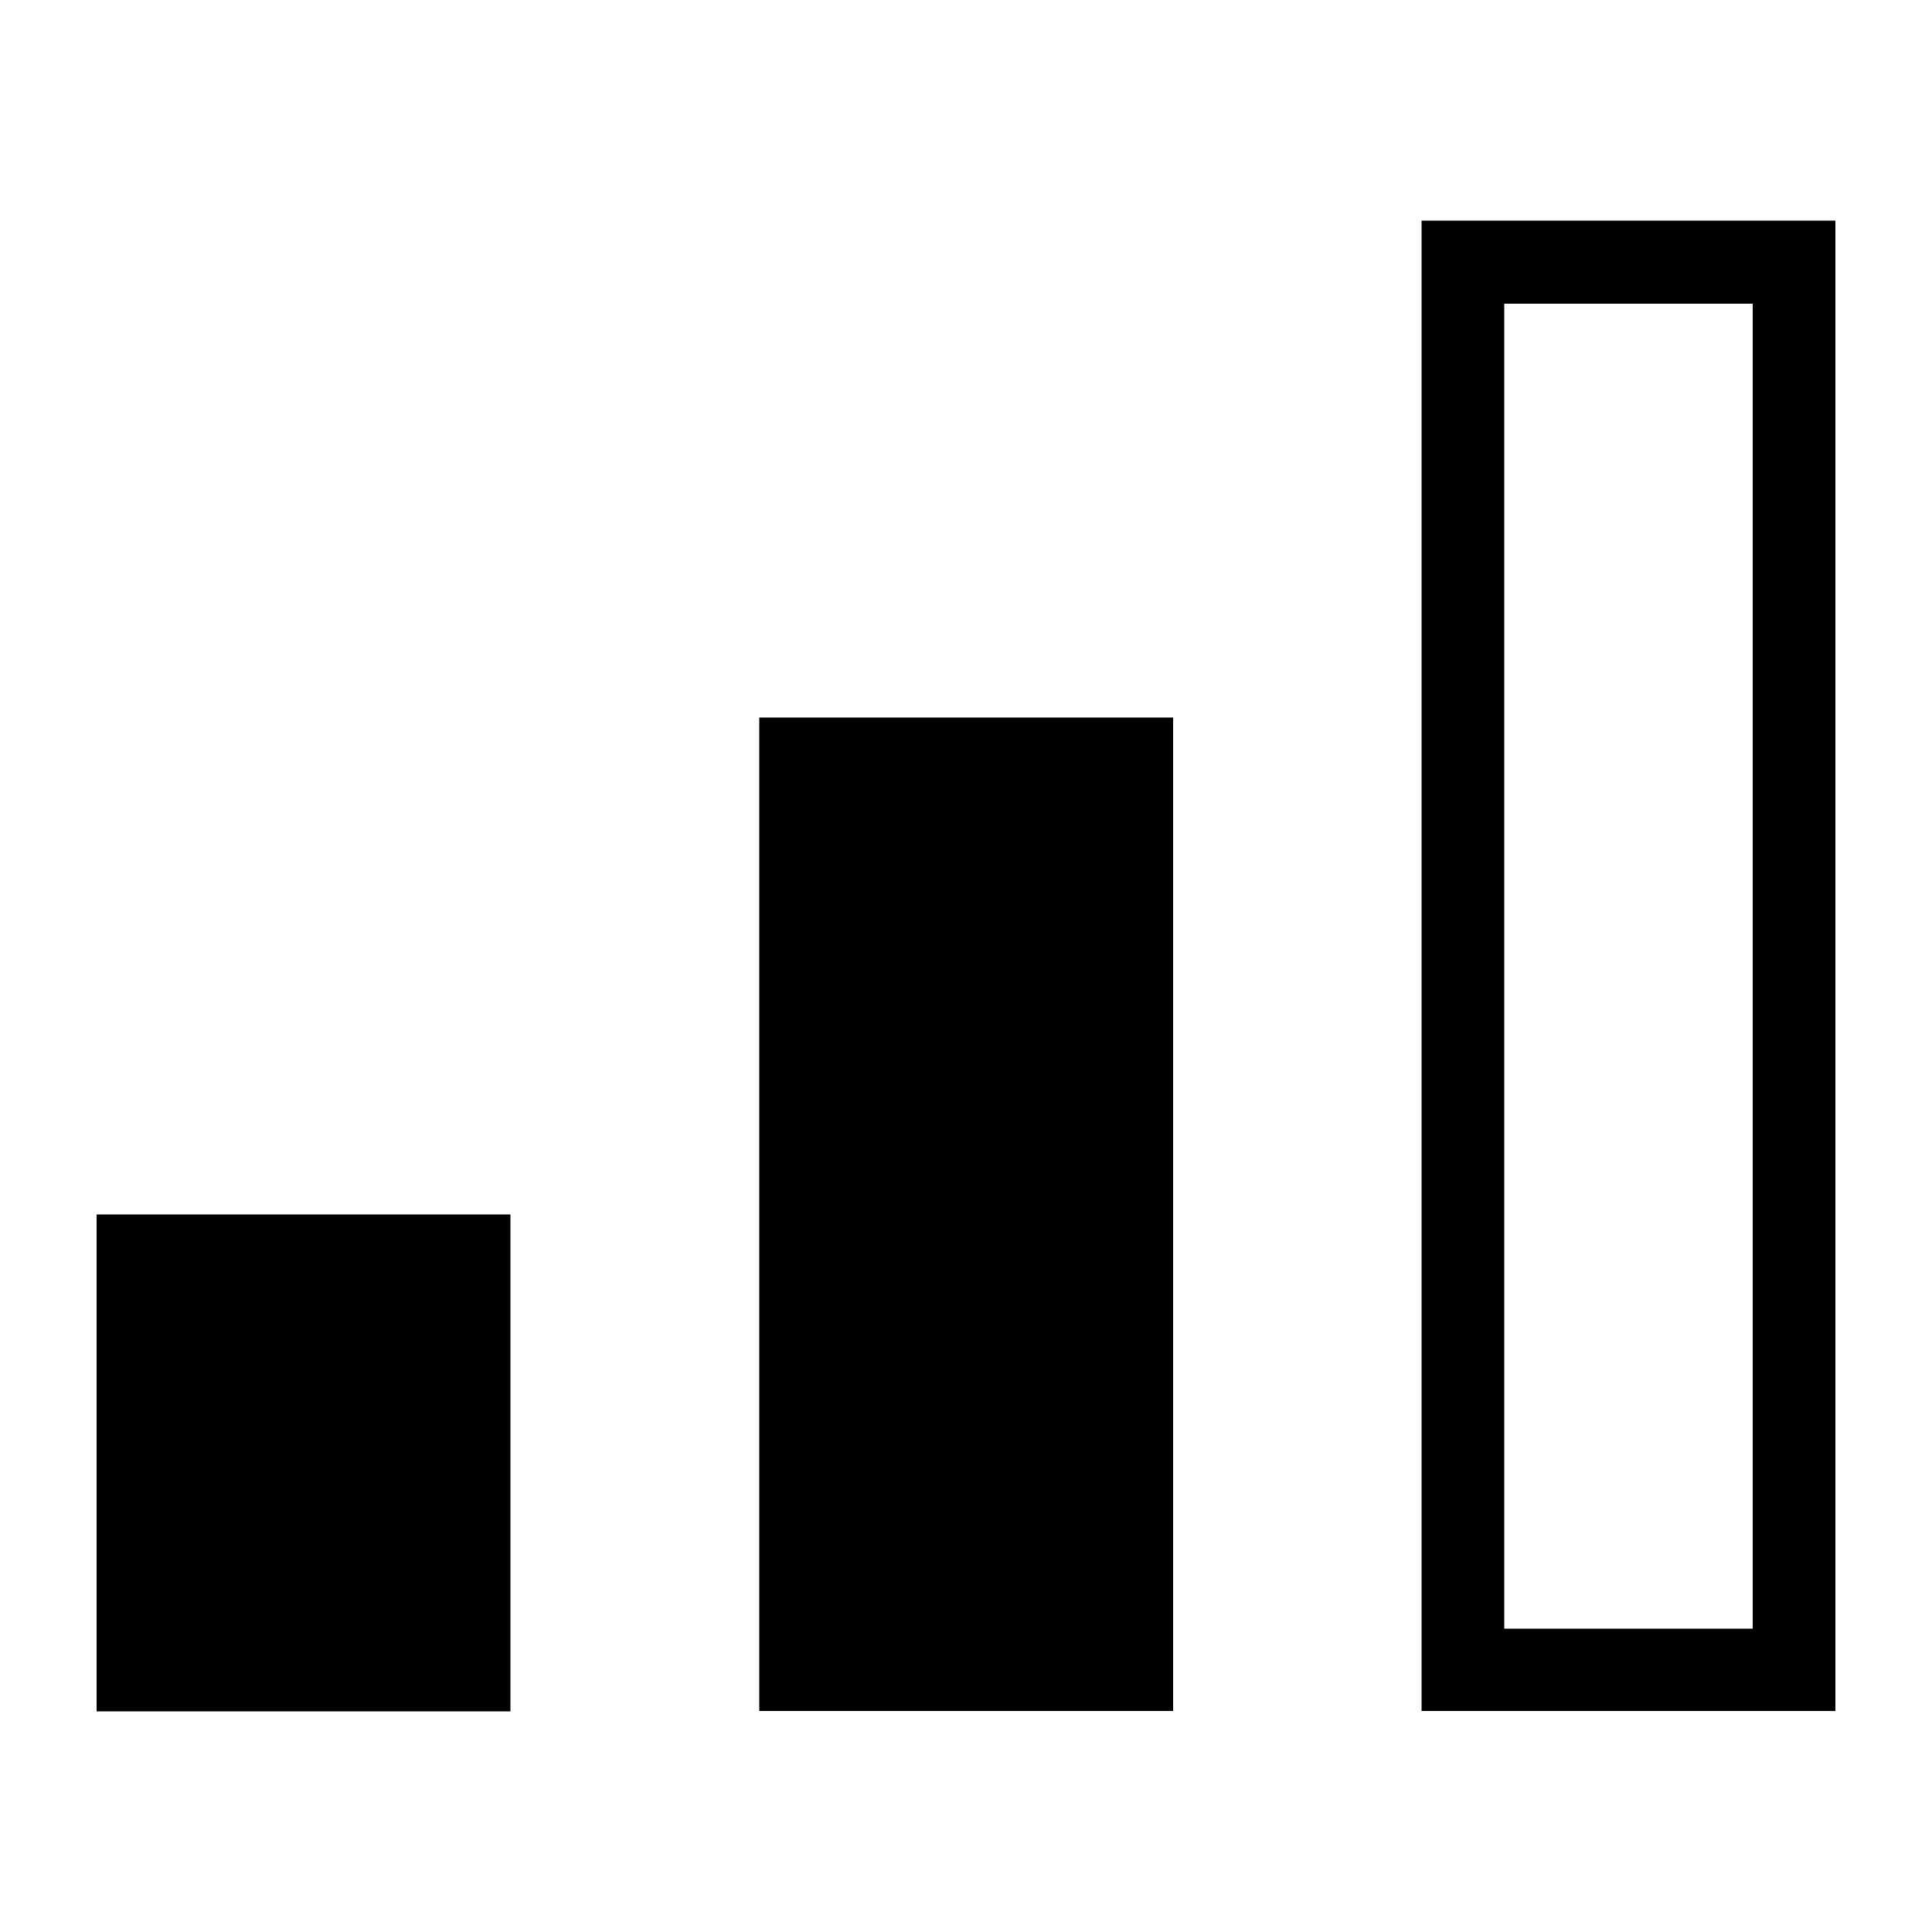 <?xml version="1.0" encoding="UTF-8"?>
<svg id="Layer_1" xmlns="http://www.w3.org/2000/svg" version="1.1" viewBox="0 0 500 500">
  <!-- Generator: Adobe Illustrator 29.1.0, SVG Export Plug-In . SVG Version: 2.1.0 Build 142)  -->
  <path d="M132.1,314.3H25v128.6h107.1v-128.6ZM303.6,185.7h-107.1v257.1h107.1V185.7ZM475,57.1h-107.1v385.7h107.1V57.1ZM453.6,78.6v342.9h-64.3V78.6h64.3Z"/>
</svg>